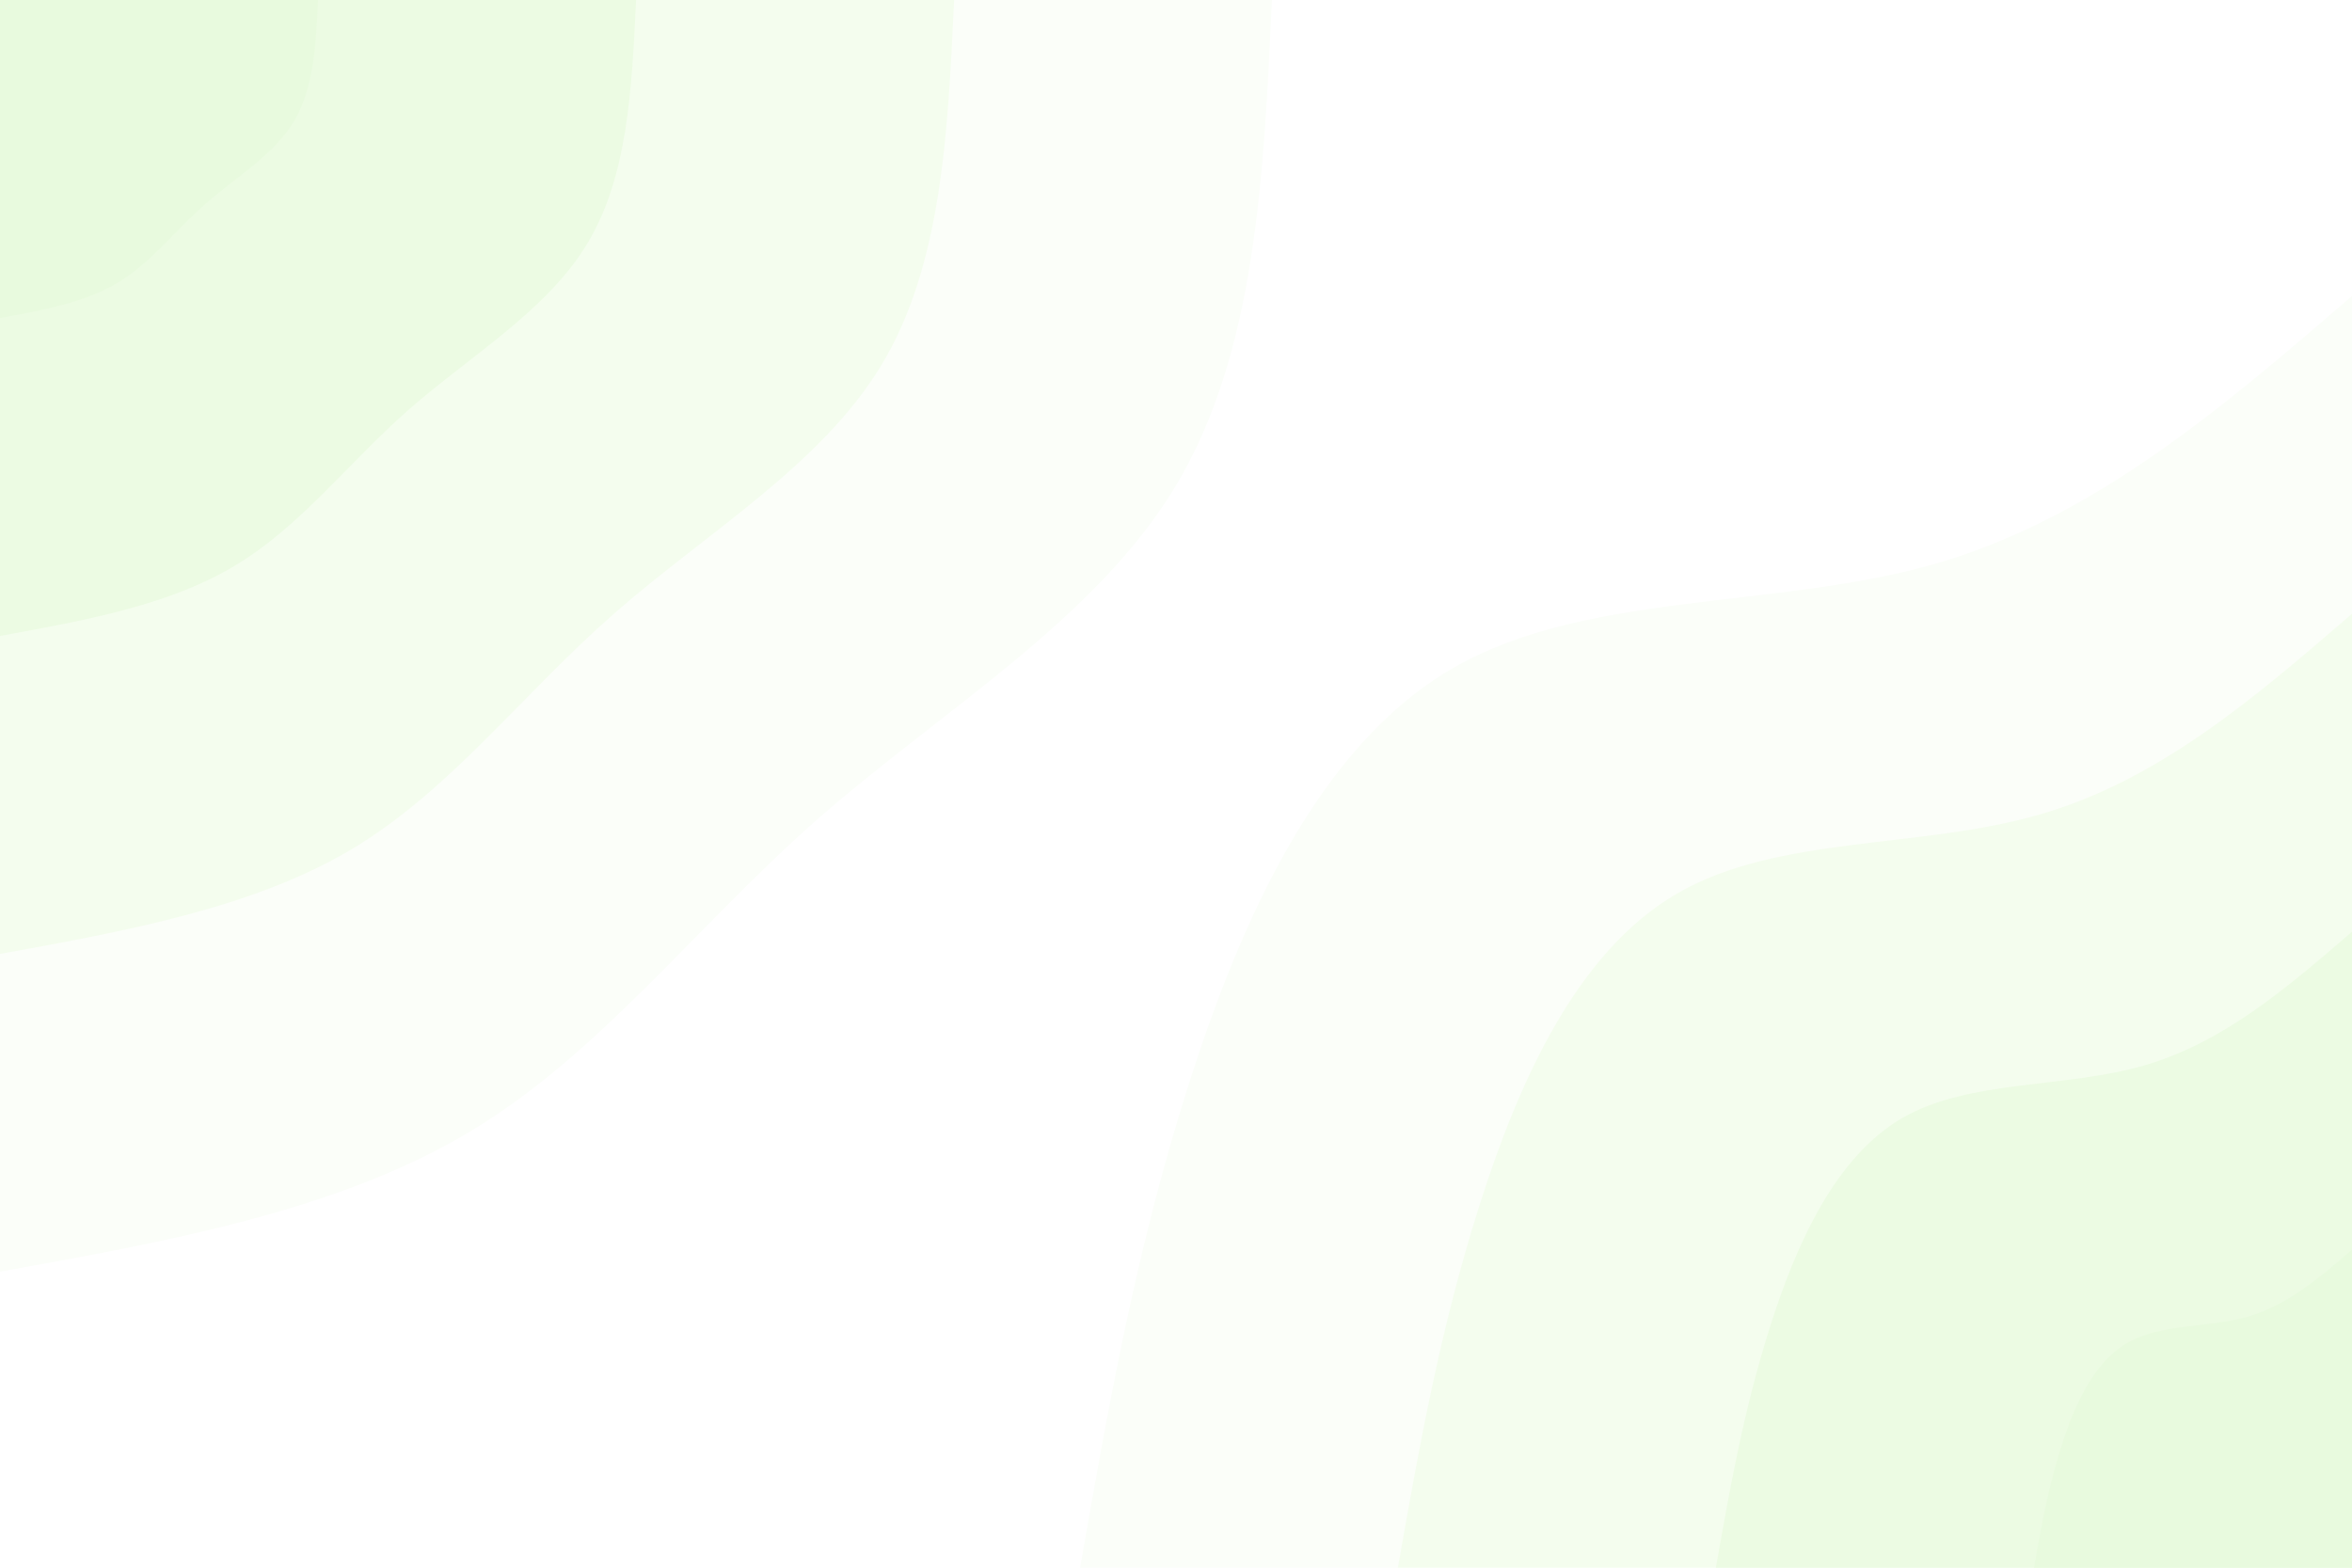 <svg id="visual" viewBox="0 0 900 600" width="900" height="600" xmlns="http://www.w3.org/2000/svg" xmlns:xlink="http://www.w3.org/1999/xlink" version="1.1"><rect x="0" y="0" width="900" height="600" fill="#ffffff"></rect><defs><linearGradient id="grad1_0" x1="33.3%" y1="100%" x2="100%" y2="0%"><stop offset="20%" stop-color="#e8fade" stop-opacity="1"></stop><stop offset="80%" stop-color="#e8fade" stop-opacity="1"></stop></linearGradient></defs><defs><linearGradient id="grad1_1" x1="33.3%" y1="100%" x2="100%" y2="0%"><stop offset="20%" stop-color="#e8fade" stop-opacity="1"></stop><stop offset="80%" stop-color="#f0fce9" stop-opacity="1"></stop></linearGradient></defs><defs><linearGradient id="grad1_2" x1="33.3%" y1="100%" x2="100%" y2="0%"><stop offset="20%" stop-color="#f7fdf4" stop-opacity="1"></stop><stop offset="80%" stop-color="#f0fce9" stop-opacity="1"></stop></linearGradient></defs><defs><linearGradient id="grad1_3" x1="33.3%" y1="100%" x2="100%" y2="0%"><stop offset="20%" stop-color="#f7fdf4" stop-opacity="1"></stop><stop offset="80%" stop-color="#ffffff" stop-opacity="1"></stop></linearGradient></defs><defs><linearGradient id="grad2_0" x1="0%" y1="100%" x2="66.7%" y2="0%"><stop offset="20%" stop-color="#e8fade" stop-opacity="1"></stop><stop offset="80%" stop-color="#e8fade" stop-opacity="1"></stop></linearGradient></defs><defs><linearGradient id="grad2_1" x1="0%" y1="100%" x2="66.7%" y2="0%"><stop offset="20%" stop-color="#f0fce9" stop-opacity="1"></stop><stop offset="80%" stop-color="#e8fade" stop-opacity="1"></stop></linearGradient></defs><defs><linearGradient id="grad2_2" x1="0%" y1="100%" x2="66.7%" y2="0%"><stop offset="20%" stop-color="#f0fce9" stop-opacity="1"></stop><stop offset="80%" stop-color="#f7fdf4" stop-opacity="1"></stop></linearGradient></defs><defs><linearGradient id="grad2_3" x1="0%" y1="100%" x2="66.7%" y2="0%"><stop offset="20%" stop-color="#ffffff" stop-opacity="1"></stop><stop offset="80%" stop-color="#f7fdf4" stop-opacity="1"></stop></linearGradient></defs><g transform="translate(900, 600)"><path d="M-486.7 0C-476.1 -60.5 -465.5 -120.9 -445.3 -184.5C-425.1 -248 -395.4 -314.5 -344.2 -344.2C-292.9 -373.9 -220.2 -366.7 -159.2 -384.3C-98.2 -402 -49.1 -444.4 0 -486.7L0 0Z" fill="#fbfef9"></path><path d="M-365.1 0C-357.1 -45.4 -349.1 -90.7 -334 -138.3C-318.9 -186 -296.6 -235.9 -258.1 -258.1C-219.7 -280.4 -165.1 -275 -119.4 -288.3C-73.7 -301.5 -36.8 -333.3 0 -365.1L0 0Z" fill="#f4fdee"></path><path d="M-243.4 0C-238.1 -30.2 -232.7 -60.5 -222.7 -92.2C-212.6 -124 -197.7 -157.2 -172.1 -172.1C-146.5 -186.9 -110.1 -183.4 -79.6 -192.2C-49.1 -201 -24.6 -222.2 0 -243.4L0 0Z" fill="#ecfbe3"></path><path d="M-121.7 0C-119 -15.1 -116.4 -30.2 -111.3 -46.1C-106.3 -62 -98.9 -78.6 -86 -86C-73.2 -93.5 -55 -91.7 -39.8 -96.1C-24.6 -100.5 -12.3 -111.1 0 -121.7L0 0Z" fill="#e8fade"></path></g><g transform="translate(0, 0)"><path d="M486.7 0C483.6 67.6 480.5 135.2 449.7 186.3C418.9 237.3 360.5 271.8 313.2 313.2C266 354.7 229.8 403.2 179.5 433.3C129.1 463.4 64.6 475.1 0 486.7L0 0Z" fill="#fbfef9"></path><path d="M365.1 0C362.7 50.7 360.4 101.4 337.3 139.7C314.2 178 270.4 203.8 234.9 234.9C199.5 266 172.4 302.4 134.6 325C96.8 347.5 48.4 356.3 0 365.1L0 0Z" fill="#f4fdee"></path><path d="M243.4 0C241.8 33.8 240.2 67.6 224.8 93.1C209.5 118.7 180.3 135.9 156.6 156.6C133 177.4 114.9 201.6 89.7 216.6C64.6 231.7 32.3 237.5 0 243.4L0 0Z" fill="#ecfbe3"></path><path d="M121.7 0C120.9 16.9 120.1 33.8 112.4 46.6C104.7 59.3 90.1 67.9 78.3 78.3C66.5 88.7 57.5 100.8 44.9 108.3C32.3 115.8 16.1 118.8 0 121.7L0 0Z" fill="#e8fade"></path></g></svg>